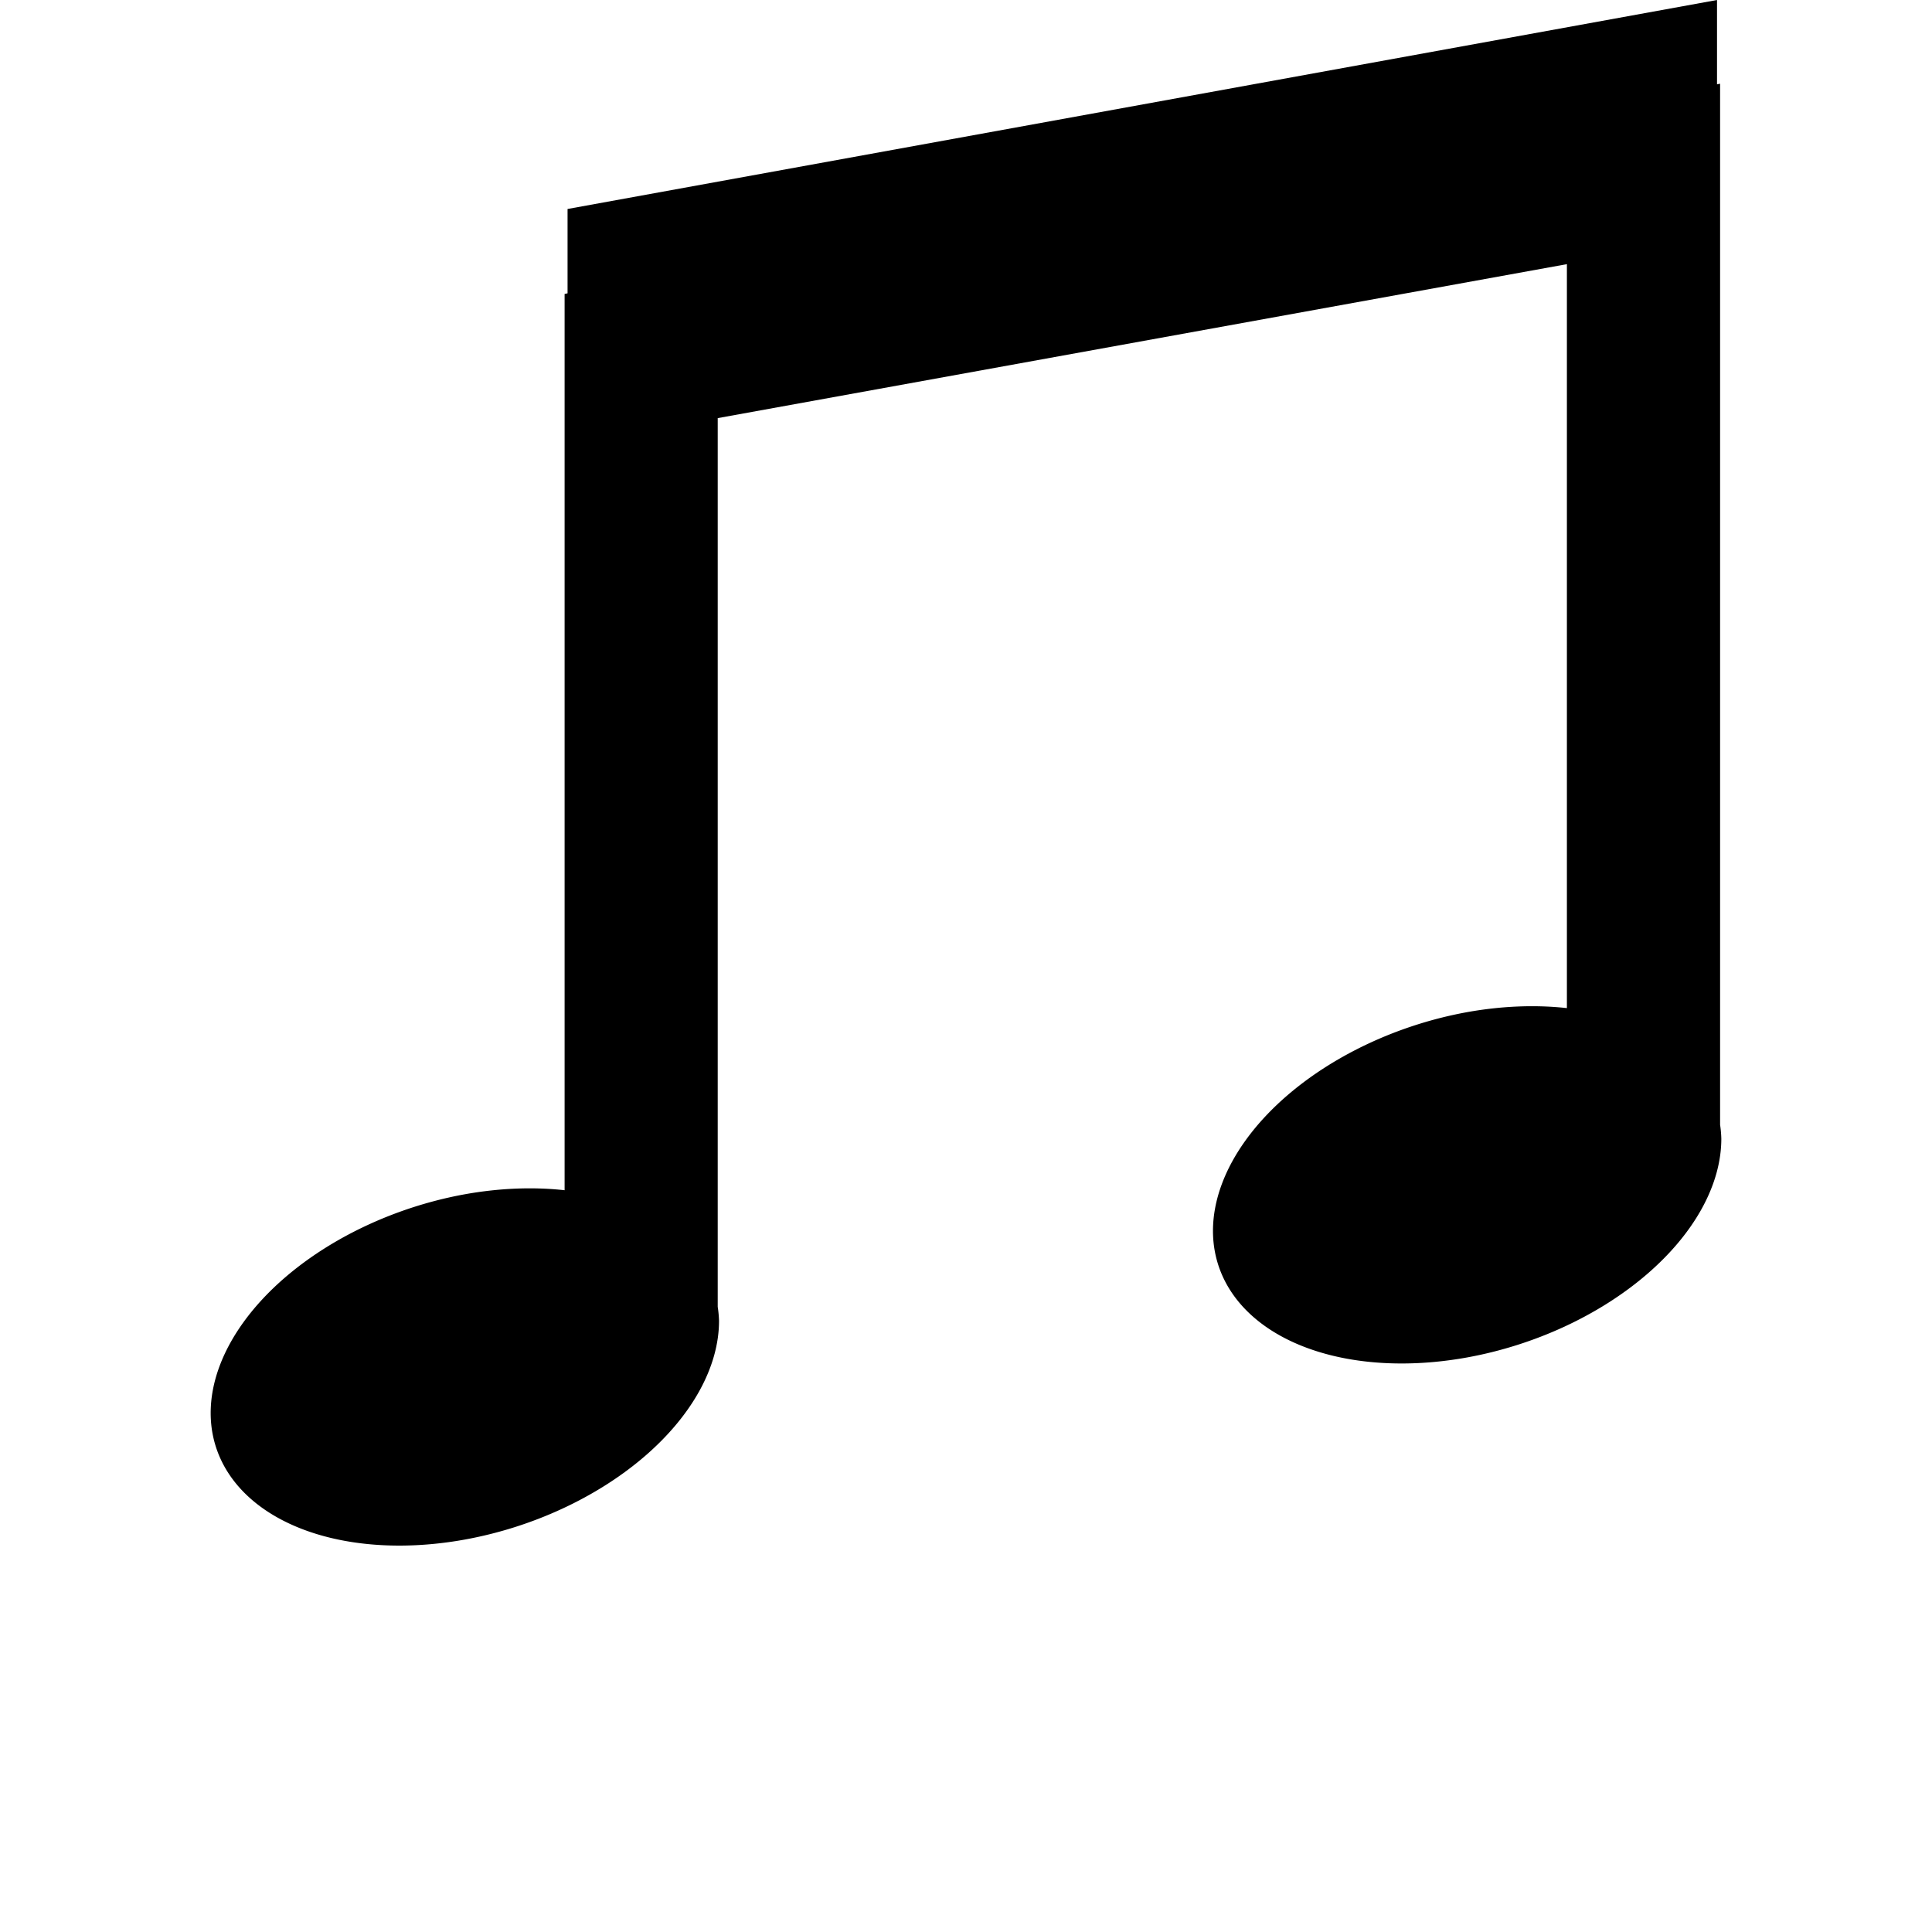 <?xml version="1.0" encoding="UTF-8" standalone="no"?>
<svg
   xmlns:dc="http://purl.org/dc/elements/1.1/"
   xmlns:cc="http://creativecommons.org/ns#"
   xmlns:rdf="http://www.w3.org/1999/02/22-rdf-syntax-ns#"
   xmlns:svg="http://www.w3.org/2000/svg"
   xmlns="http://www.w3.org/2000/svg"
   xmlns:sodipodi="http://sodipodi.sourceforge.net/DTD/sodipodi-0.dtd"
   xmlns:inkscape="http://www.inkscape.org/namespaces/inkscape"
   width="1000"
   height="1000"
   viewBox="0 0 1000 1000"
   version="1.1"
   id="svg22"
   sodipodi:docname="i (8-я копия).svg"
   inkscape:version="0.92.3 (2405546, 2018-03-11)">
  <sodipodi:namedview
     pagecolor="#ffffff"
     bordercolor="#666666"
     borderopacity="1"
     objecttolerance="10"
     gridtolerance="10"
     guidetolerance="10"
     inkscape:pageopacity="0"
     inkscape:pageshadow="2"
     inkscape:window-width="1280"
     inkscape:window-height="743"
     id="namedview24"
     showgrid="false"
     inkscape:zoom="0.21728802"
     inkscape:cx="-777.89337"
     inkscape:cy="110.96364"
     inkscape:window-x="0"
     inkscape:window-y="0"
     inkscape:window-maximized="1"
     inkscape:current-layer="svg22"
     showguides="true"
     inkscape:guide-bbox="true">
    <sodipodi:guide
       position="0,200"
       orientation="0,1"
       id="guide841"
       inkscape:locked="false"
       inkscape:label=""
       inkscape:color="rgb(0,0,255)" />
  </sodipodi:namedview>
  <defs
     id="defs12">
    <linearGradient
       id="a"
       x1="0.5"
       x2="0.5"
       y1="0"
       y2="1">
      <stop
         offset="0%"
         stop-color="#9FC7FF"
         id="stop2" />
      <stop
         offset="100%"
         stop-color="#9BC1F5"
         id="stop4" />
    </linearGradient>
    <radialGradient
       id="b"
       cx="0.556"
       cy="0.101"
       r="0.582"
       fx="0.556"
       fy="0.101"
       gradientTransform="matrix(0,-1,0.719,0,0.483,0.657)">
      <stop
         offset="0%"
         stop-color="#486DA8"
         stop-opacity=".4"
         id="stop7" />
      <stop
         offset="100%"
         stop-color="#486DA8"
         stop-opacity="0"
         id="stop9" />
    </radialGradient>
  </defs>
  <path
     inkscape:connector-curvature="0"
     id="path4968"
     d="m 293.767,108.17 v 43.652 l -1.528,0.32 v 463.92 a 86.864,135.339 72.178 0 0 -51.629,2.088 86.864,135.339 72.178 0 0 -131.564,113.217 86.864,135.339 72.178 0 0 131.564,65.503 86.864,135.339 72.178 0 0 131.559,-113.211 86.864,135.339 72.178 0 0 -0.68,-7.227 V 216.419 L 811.024,136.725 v 385.068 a 86.864,135.339 72.178 0 0 -51.626,2.088 86.864,135.339 72.178 0 0 -131.564,113.224 86.864,135.339 72.178 0 0 131.564,65.501 86.864,135.339 72.178 0 0 131.555,-113.217 86.864,135.339 72.178 0 0 -0.636,-7.227 V 43.332 l -1.592,0.32 V -2.2848901e-6 Z"
     style="display:inline;fill-opacity:1;stroke:none;stroke-width:36.91;stroke-linecap:round;stroke-linejoin:round;stroke-miterlimit:4;stroke-dasharray:none;stroke-opacity:1" />
</svg>

